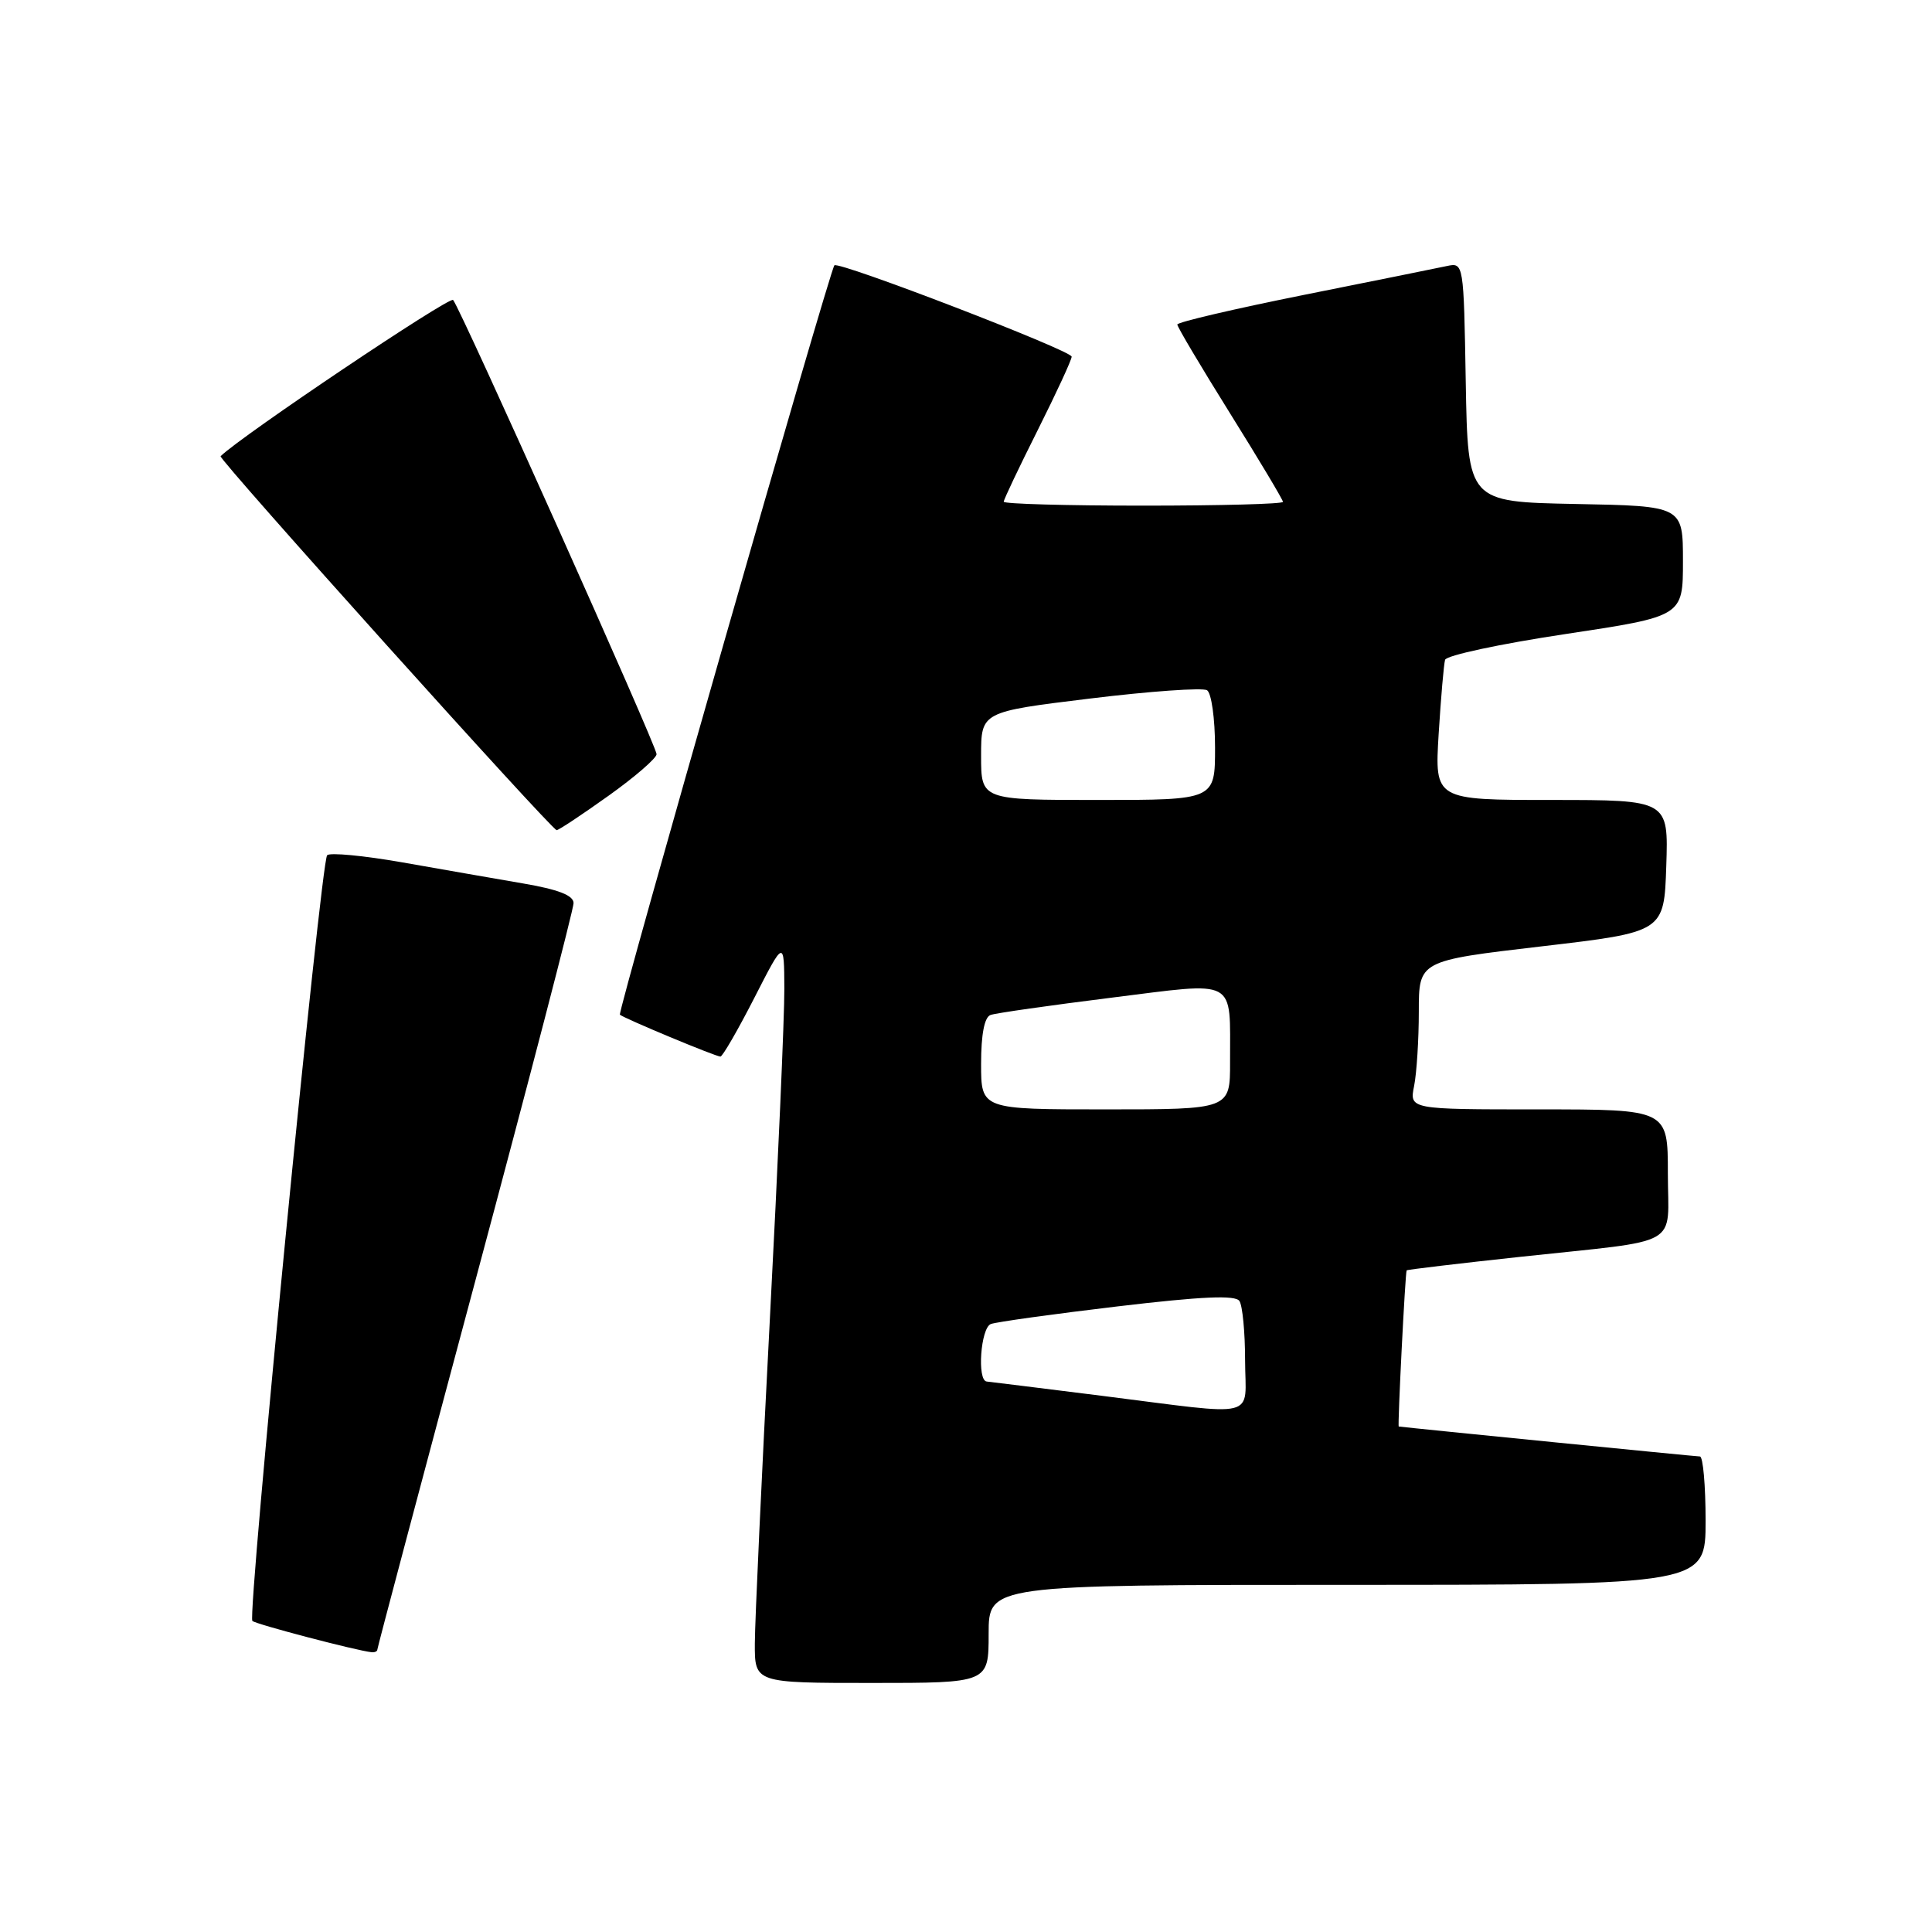 <?xml version="1.0" encoding="UTF-8" standalone="no"?>
<!DOCTYPE svg PUBLIC "-//W3C//DTD SVG 1.1//EN" "http://www.w3.org/Graphics/SVG/1.1/DTD/svg11.dtd" >
<svg xmlns="http://www.w3.org/2000/svg" xmlns:xlink="http://www.w3.org/1999/xlink" version="1.1" viewBox="0 0 256 256">
 <g >
 <path fill="currentColor"
d=" M 131.00 216.50 C 131.00 210.00 131.00 210.00 178.50 210.00 C 226.00 210.00 226.00 210.00 226.00 201.50 C 226.00 196.82 225.66 193.00 225.25 192.99 C 224.73 192.99 187.26 189.26 185.34 189.02 C 185.17 189.00 186.20 168.60 186.39 168.33 C 186.46 168.23 193.26 167.42 201.51 166.53 C 223.22 164.19 221.00 165.45 221.00 155.48 C 221.00 147.00 221.00 147.00 203.88 147.00 C 186.75 147.00 186.75 147.00 187.38 143.88 C 187.72 142.16 188.00 137.72 188.00 134.03 C 188.00 127.30 188.00 127.30 204.25 125.40 C 220.50 123.50 220.50 123.50 220.79 114.75 C 221.08 106.00 221.08 106.00 205.59 106.00 C 190.10 106.00 190.10 106.00 190.63 97.25 C 190.93 92.44 191.31 88.02 191.48 87.43 C 191.66 86.84 198.82 85.31 207.40 84.02 C 223.00 81.67 223.00 81.67 223.00 74.36 C 223.00 67.05 223.00 67.05 208.75 66.78 C 194.50 66.50 194.50 66.50 194.22 50.64 C 193.95 34.83 193.94 34.78 191.72 35.25 C 190.50 35.51 181.96 37.24 172.75 39.08 C 163.54 40.93 156.00 42.69 156.00 43.00 C 156.00 43.32 159.15 48.62 163.00 54.79 C 166.85 60.96 170.00 66.23 170.00 66.50 C 170.00 66.78 161.68 67.00 151.50 67.00 C 141.32 67.00 133.00 66.77 133.00 66.48 C 133.00 66.19 135.03 61.93 137.50 57.00 C 139.97 52.07 142.00 47.69 142.00 47.26 C 142.00 46.45 111.08 34.55 110.56 35.16 C 109.91 35.91 81.80 134.13 82.14 134.45 C 82.64 134.92 94.82 140.00 95.46 140.00 C 95.74 140.00 97.76 136.51 99.94 132.25 C 103.90 124.50 103.90 124.50 103.93 131.00 C 103.95 134.57 103.08 154.38 102.00 175.00 C 100.92 195.62 100.03 214.86 100.02 217.75 C 100.00 223.00 100.00 223.00 115.50 223.00 C 131.00 223.00 131.00 223.00 131.00 216.50 Z  M 50.00 218.58 C 50.00 218.35 55.85 196.33 63.00 169.65 C 70.15 142.97 76.00 120.48 76.00 119.67 C 76.00 118.64 73.99 117.86 69.25 117.05 C 65.54 116.41 58.34 115.16 53.26 114.26 C 48.18 113.37 43.72 112.95 43.35 113.32 C 42.51 114.15 32.75 214.09 33.44 214.78 C 33.88 215.22 47.28 218.73 49.25 218.93 C 49.66 218.97 50.00 218.81 50.00 218.58 Z  M 80.62 105.45 C 84.13 102.95 87.00 100.46 87.00 99.93 C 87.00 98.85 61.06 40.94 60.04 39.75 C 59.58 39.21 31.95 57.77 29.23 60.45 C 28.88 60.79 73.11 110.00 73.76 110.00 C 74.03 110.00 77.12 107.95 80.62 105.45 Z  M 146.00 184.95 C 138.03 183.95 131.16 183.10 130.75 183.06 C 129.44 182.95 129.94 175.96 131.29 175.44 C 132.00 175.17 139.53 174.12 148.04 173.11 C 159.25 171.78 163.70 171.58 164.23 172.39 C 164.64 173.00 164.98 176.54 164.98 180.25 C 165.00 188.16 167.21 187.62 146.00 184.95 Z  M 130.00 140.97 C 130.00 137.05 130.44 134.78 131.25 134.49 C 131.94 134.24 139.11 133.22 147.18 132.21 C 164.17 130.09 162.96 129.44 162.99 140.75 C 163.00 147.00 163.00 147.00 146.50 147.00 C 130.00 147.00 130.00 147.00 130.00 140.97 Z  M 130.00 100.16 C 130.00 94.32 130.00 94.32 144.44 92.56 C 152.37 91.59 159.35 91.10 159.94 91.46 C 160.52 91.82 161.00 95.23 161.00 99.06 C 161.00 106.00 161.00 106.00 145.50 106.00 C 130.00 106.00 130.00 106.00 130.00 100.16 Z "/>
</g>
</svg>